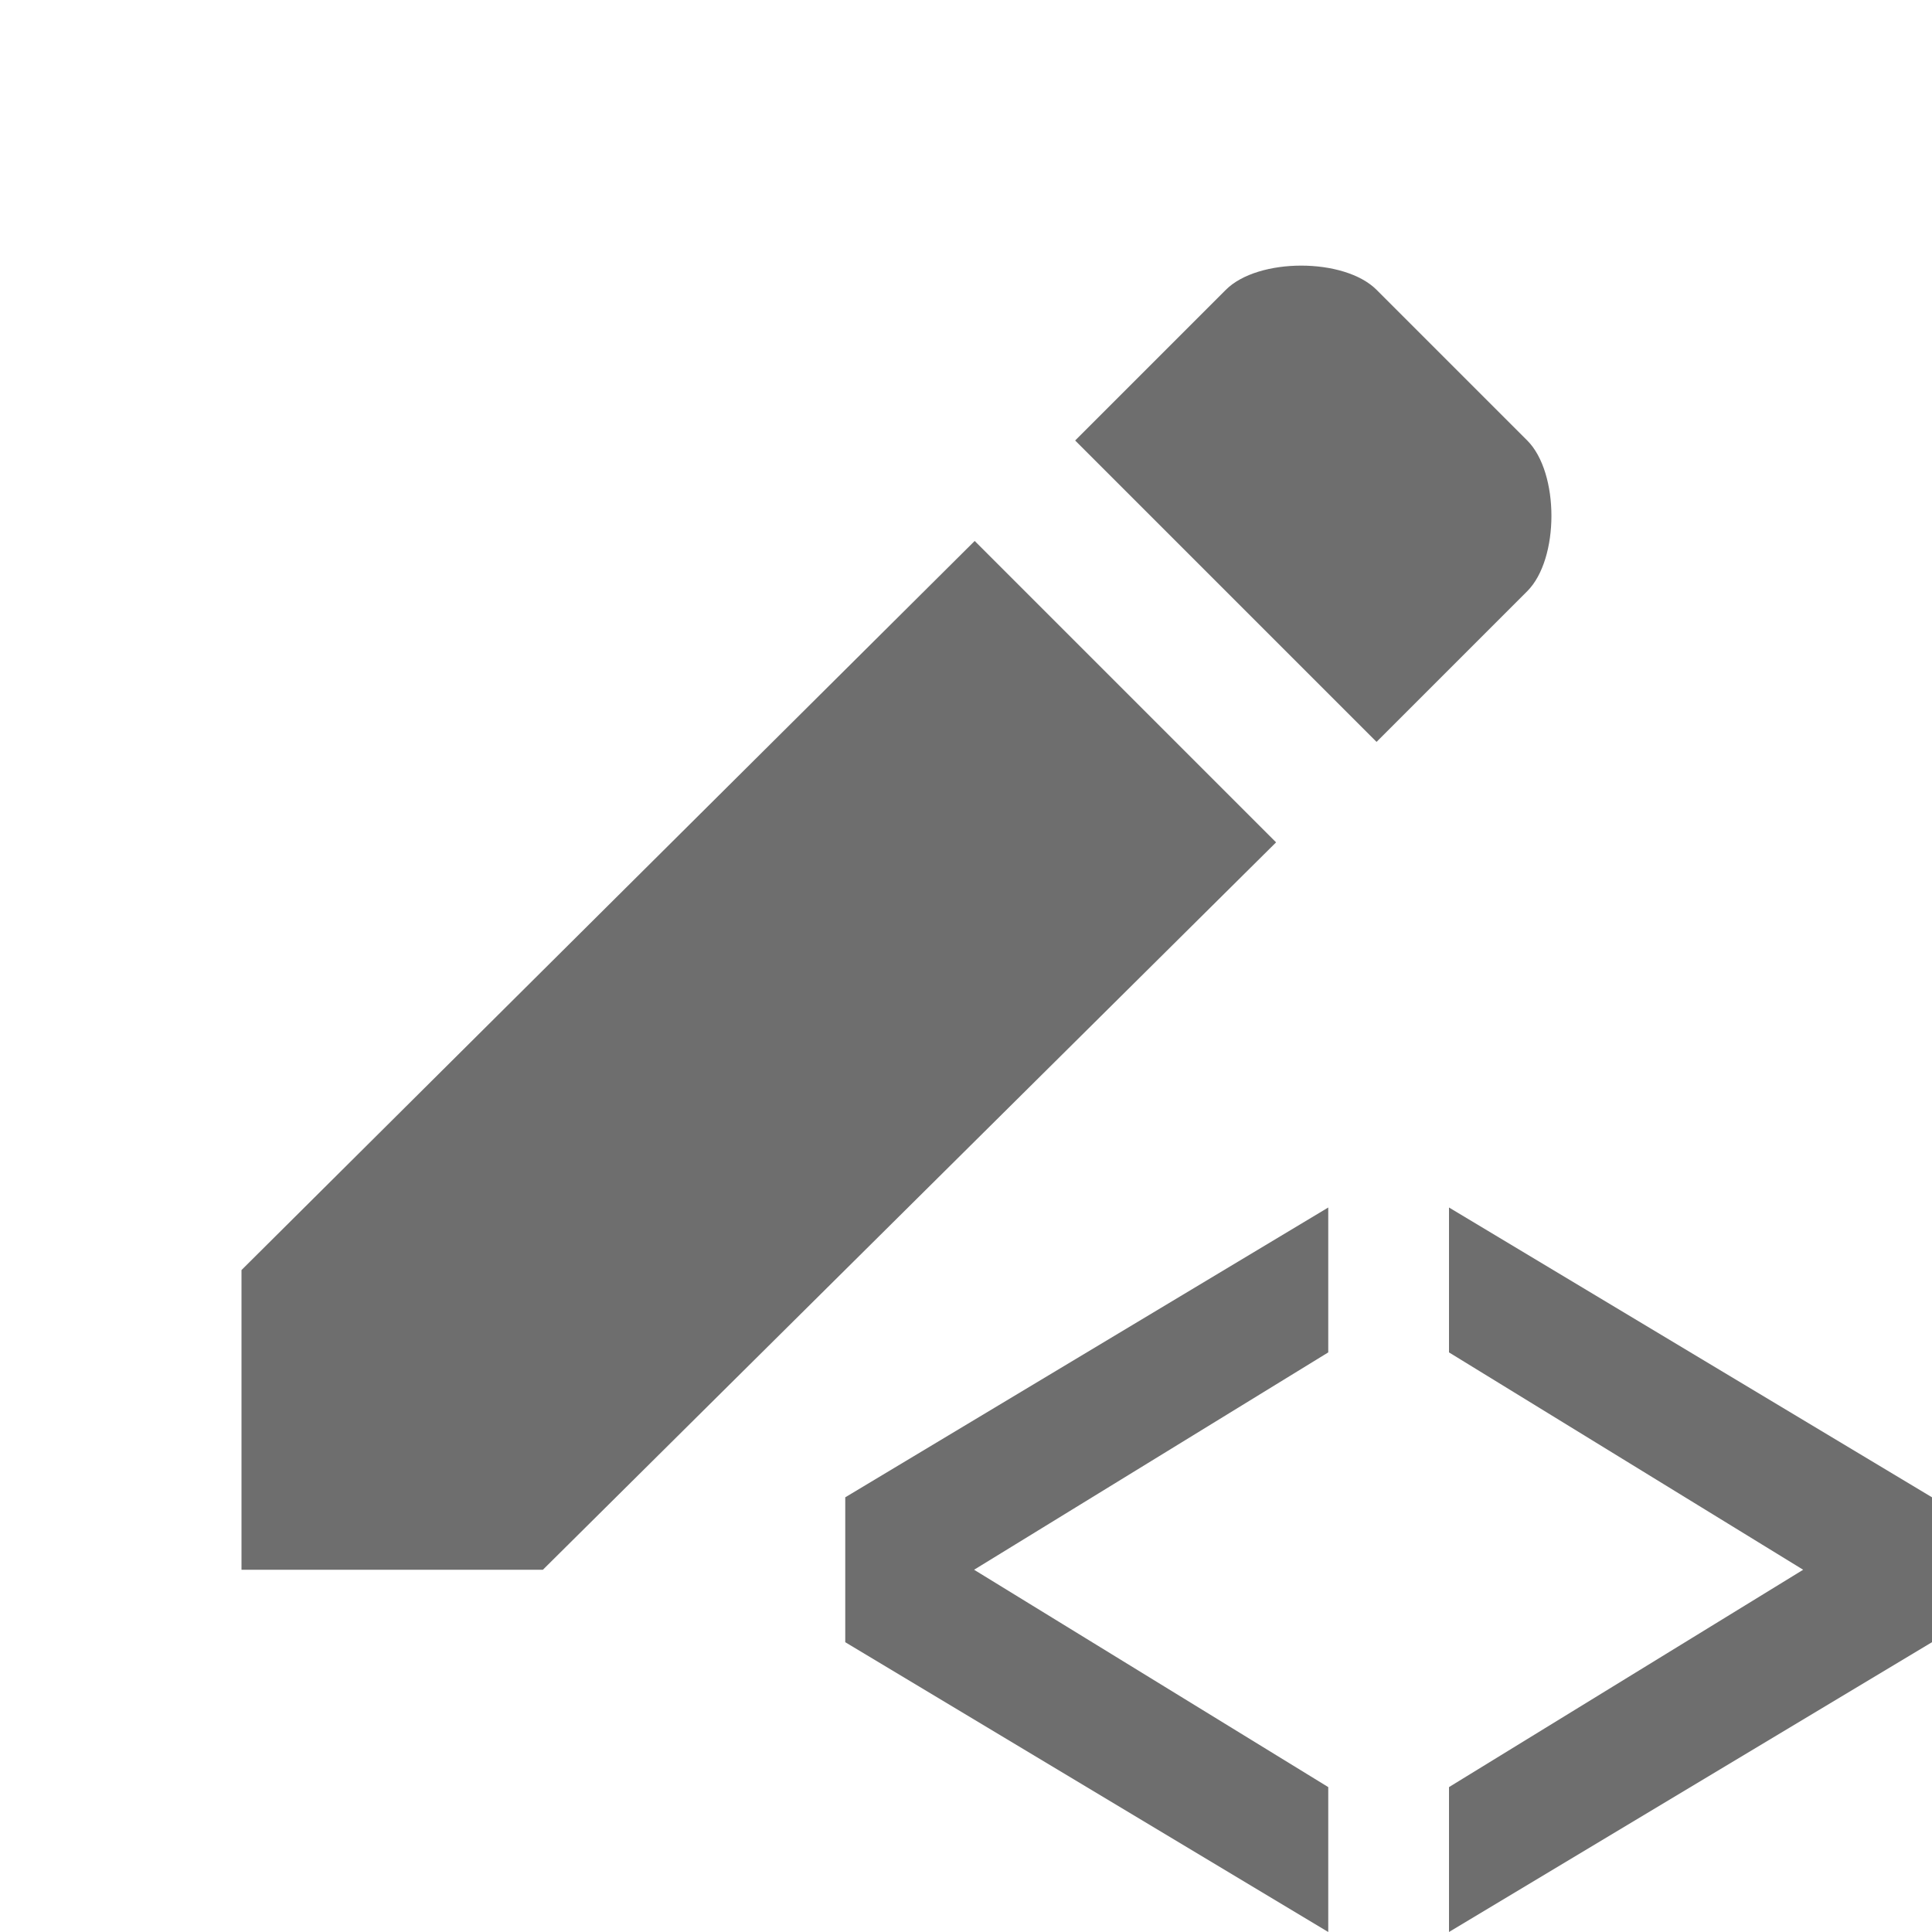 <svg xmlns="http://www.w3.org/2000/svg" width="16" height="16" viewBox="0 0 16 16"><g fill="none" fill-rule="evenodd"><path fill="#6E6E6E" fill-rule="nonzero" d="M8.568,4.976 L6.072,2.48 L0,8.518 L0,11 L2.496,11 L8.568,4.976 Z M10.648,2.896 C10.915,2.629 10.915,1.915 10.648,1.648 L9.4,0.4 C9.133,0.133 8.419,0.133 8.152,0.4 L6.904,1.648 L9.4,4.144 L10.648,2.896 Z" transform="translate(2 2)"/><g fill="#6E6E6E" transform="translate(7 10)"><polygon points="0 3.6 0 2.4 4 0 4 1.2 1.067 3 4 4.8 4 6"/><polygon points="0 4.8 2.933 3 0 1.2 0 0 4 2.4 4 3.6 0 6" transform="translate(5)"/></g></g></svg>